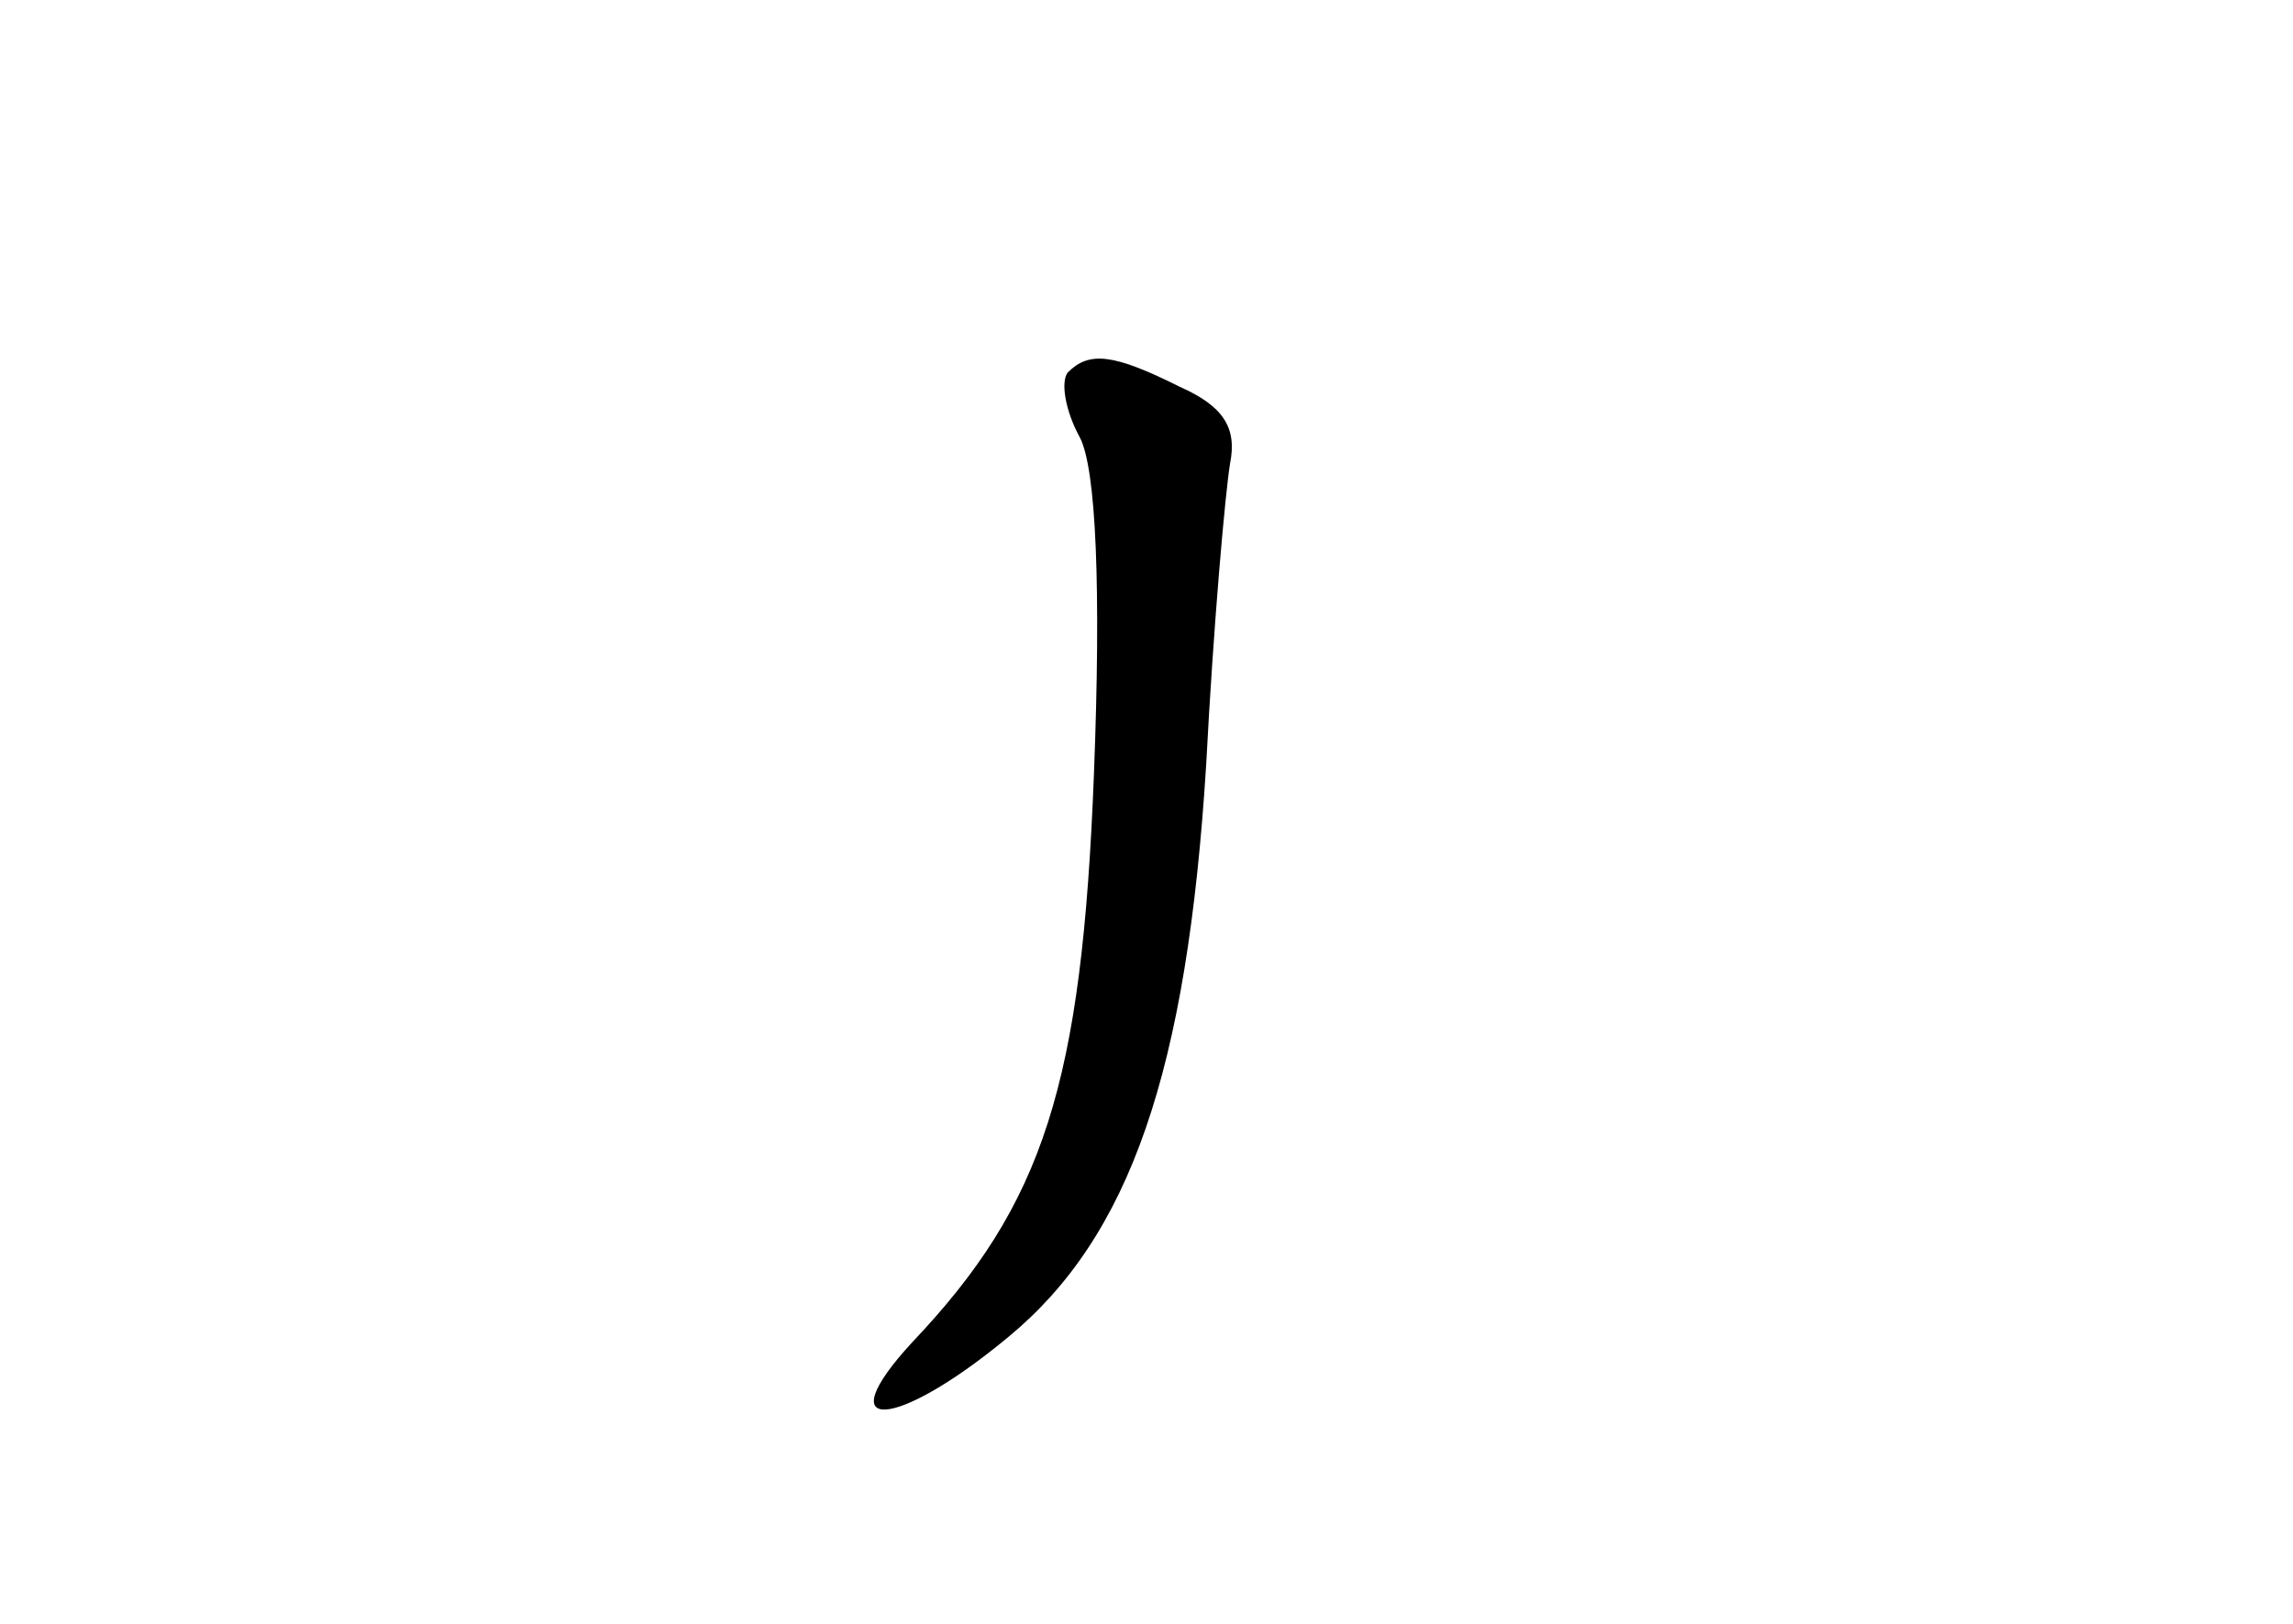 <?xml version="1.0" standalone="no"?>
<!DOCTYPE svg PUBLIC "-//W3C//DTD SVG 20010904//EN"
 "http://www.w3.org/TR/2001/REC-SVG-20010904/DTD/svg10.dtd">
<svg version="1.0" xmlns="http://www.w3.org/2000/svg"
 width="96pt" height="68pt" viewBox="0 0 96 68"
 preserveAspectRatio="xMidYMid meet">
<g transform="translate(0,68) scale(0.1,-0.1)"
fill="#000000" stroke="none">
<path d="M447 524 c-3 -4 -1 -16 5 -27 7 -13 9 -64 6 -141 -5 -130 -21 -180
-76 -238 -36 -39 -7 -37 40 2 51 42 75 111 83 240 3 58 8 114 10 126 3 15 -3
24 -21 32 -28 14 -38 15 -47 6z"/>
</g>
</svg>
